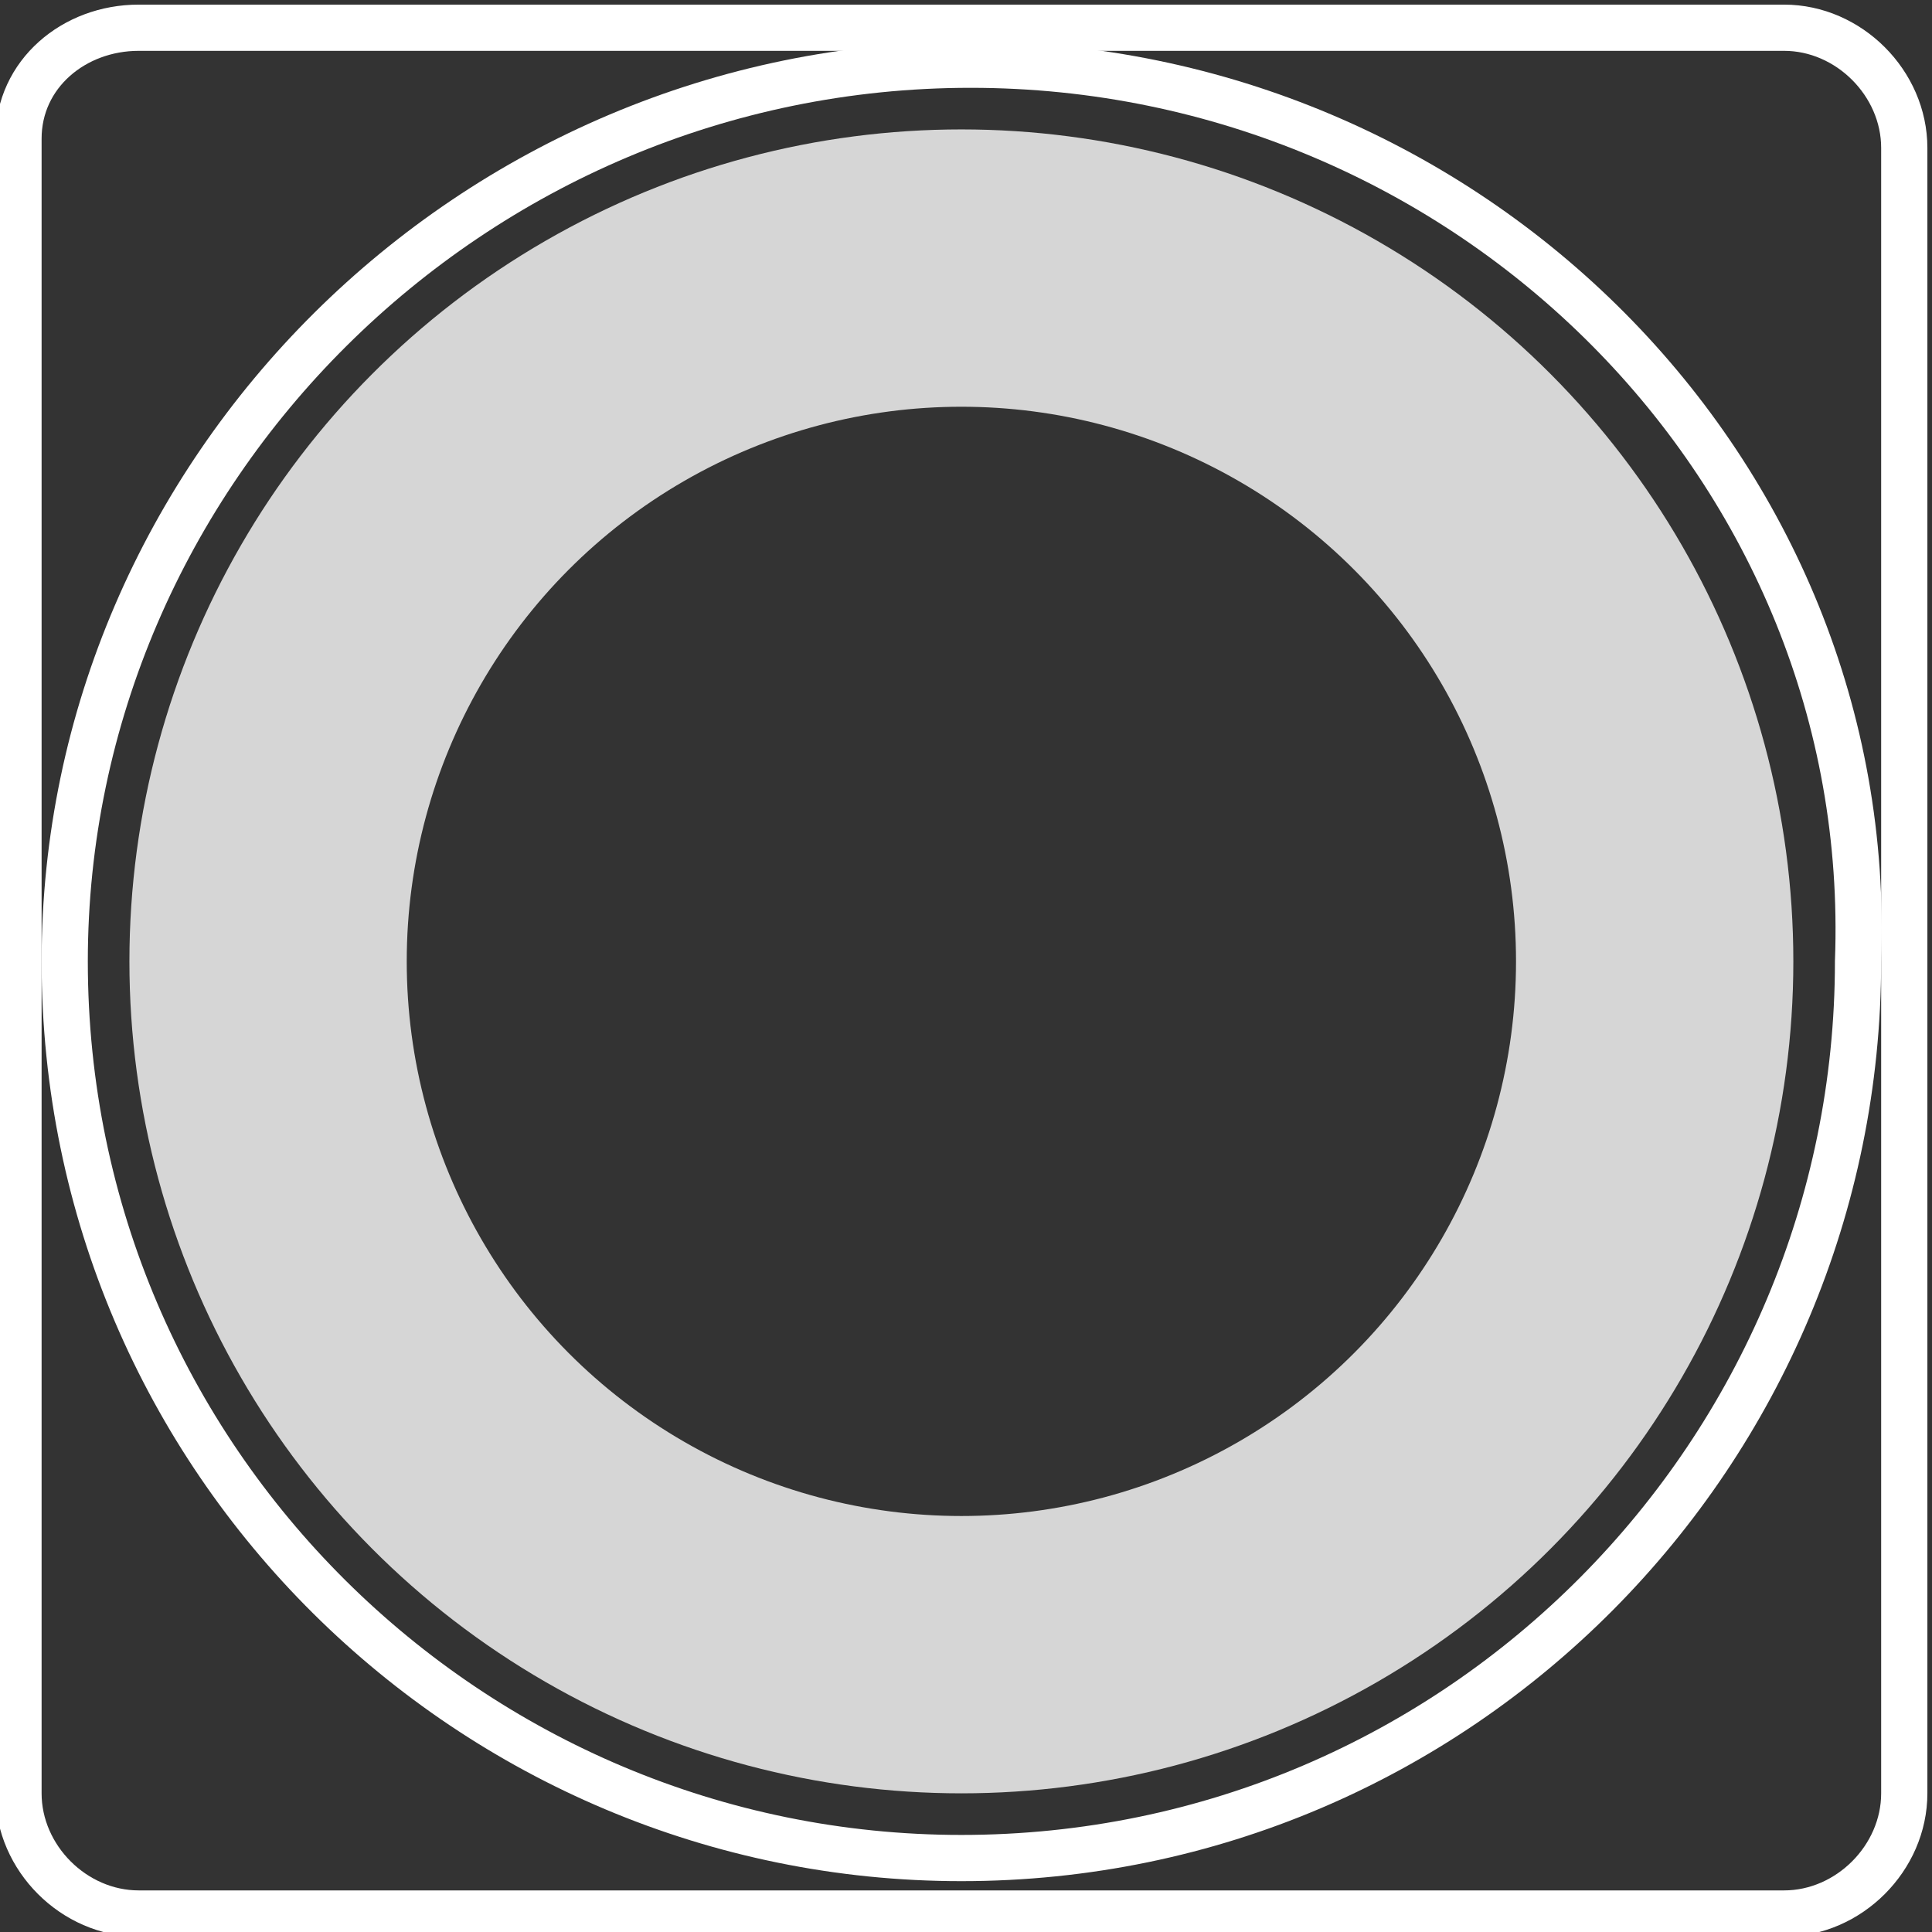 <?xml version="1.0" encoding="utf-8"?>
<!-- Generator: Adobe Illustrator 21.0.0, SVG Export Plug-In . SVG Version: 6.00 Build 0)  -->
<svg version="1.1" id="图层_1" xmlns="http://www.w3.org/2000/svg" xmlns:xlink="http://www.w3.org/1999/xlink" x="0px" y="0px"
	 viewBox="0 0 20.9 20.9" style="enable-background:new 0 0 20.9 20.9;" xml:space="preserve">
<rect x="0" y="0" width="20.9" height="20.9" fill="#333333" stroke="none"/>
<style type="text/css">
	.st0{fill:none;stroke:#FFFFFF;stroke-width:0.5;stroke-miterlimit:10;}
	.st1{opacity:0.8;fill:none;stroke:#FFFFFF;stroke-width:3;stroke-miterlimit:10;enable-background:new    ;}
</style>
<path class="st0" d="M10.5,0.7L10.5,0.7c-5.4,0-9.8,4.4-9.8,9.7l0,0c0,5.4,4.4,9.7,9.7,9.7l0,0c5.4,0,9.7-4.4,9.7-9.7l0,0
	C20.3,5.1,15.9,0.7,10.5,0.7z"/>
<path class="st0" d="M1.5,0.3h17.8c0.7,0,1.3,0.6,1.3,1.3v17.8c0,0.7-0.6,1.3-1.3,1.3H1.5c-0.7,0-1.3-0.6-1.3-1.3V1.5
	C0.2,0.8,0.8,0.3,1.5,0.3z"/>
<circle class="st1" cx="10.4" cy="10.4" r="7.5">
</circle>
</svg>
